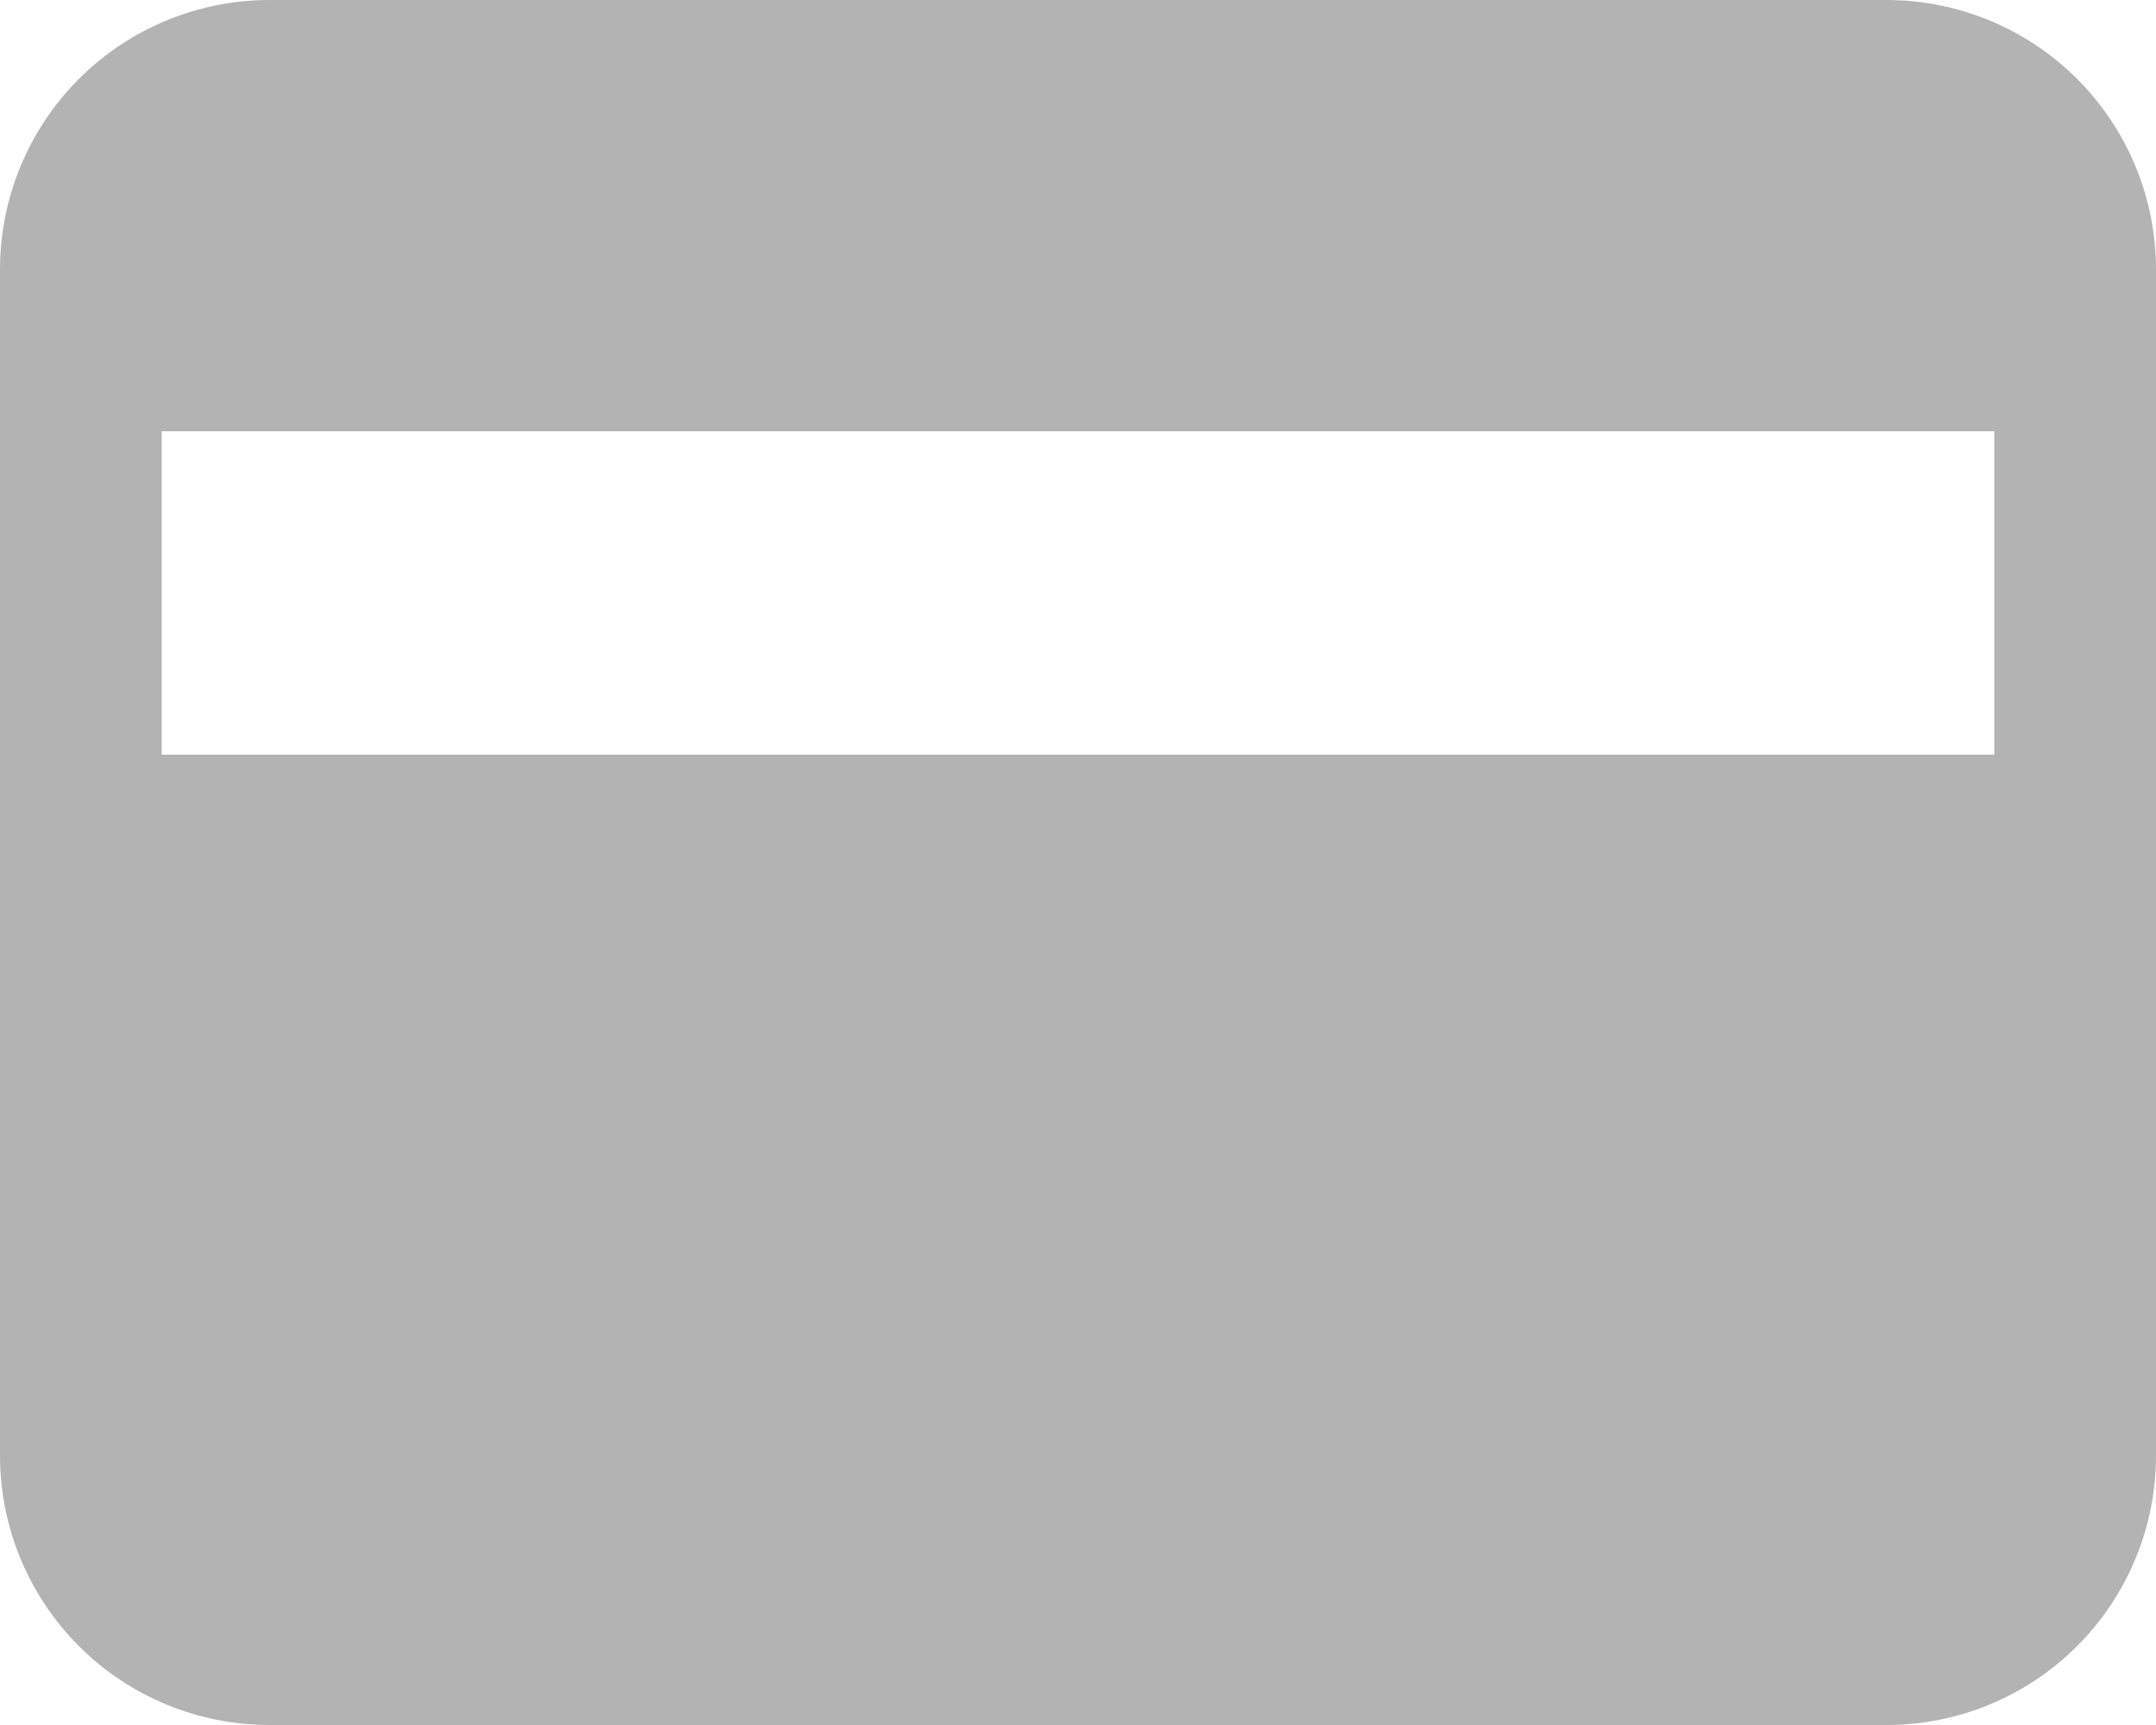 <svg width="20" height="16" viewBox="0 0 20 16" fill="none" xmlns="http://www.w3.org/2000/svg">
<path d="M17.5 0H2.5C1.837 0 1.201 0.263 0.732 0.732C0.263 1.201 0 1.837 0 2.5V13.5C0 14.163 0.263 14.799 0.732 15.268C1.201 15.737 1.837 16 2.5 16H17.5C18.163 16 18.799 15.737 19.268 15.268C19.737 14.799 20 14.163 20 13.5V2.5C20 1.837 19.737 1.201 19.268 0.732C18.799 0.263 18.163 0 17.5 0ZM18.5 7H1.5V4H18.5V7Z" fill="black" fill-opacity="0.3"/>
</svg>
